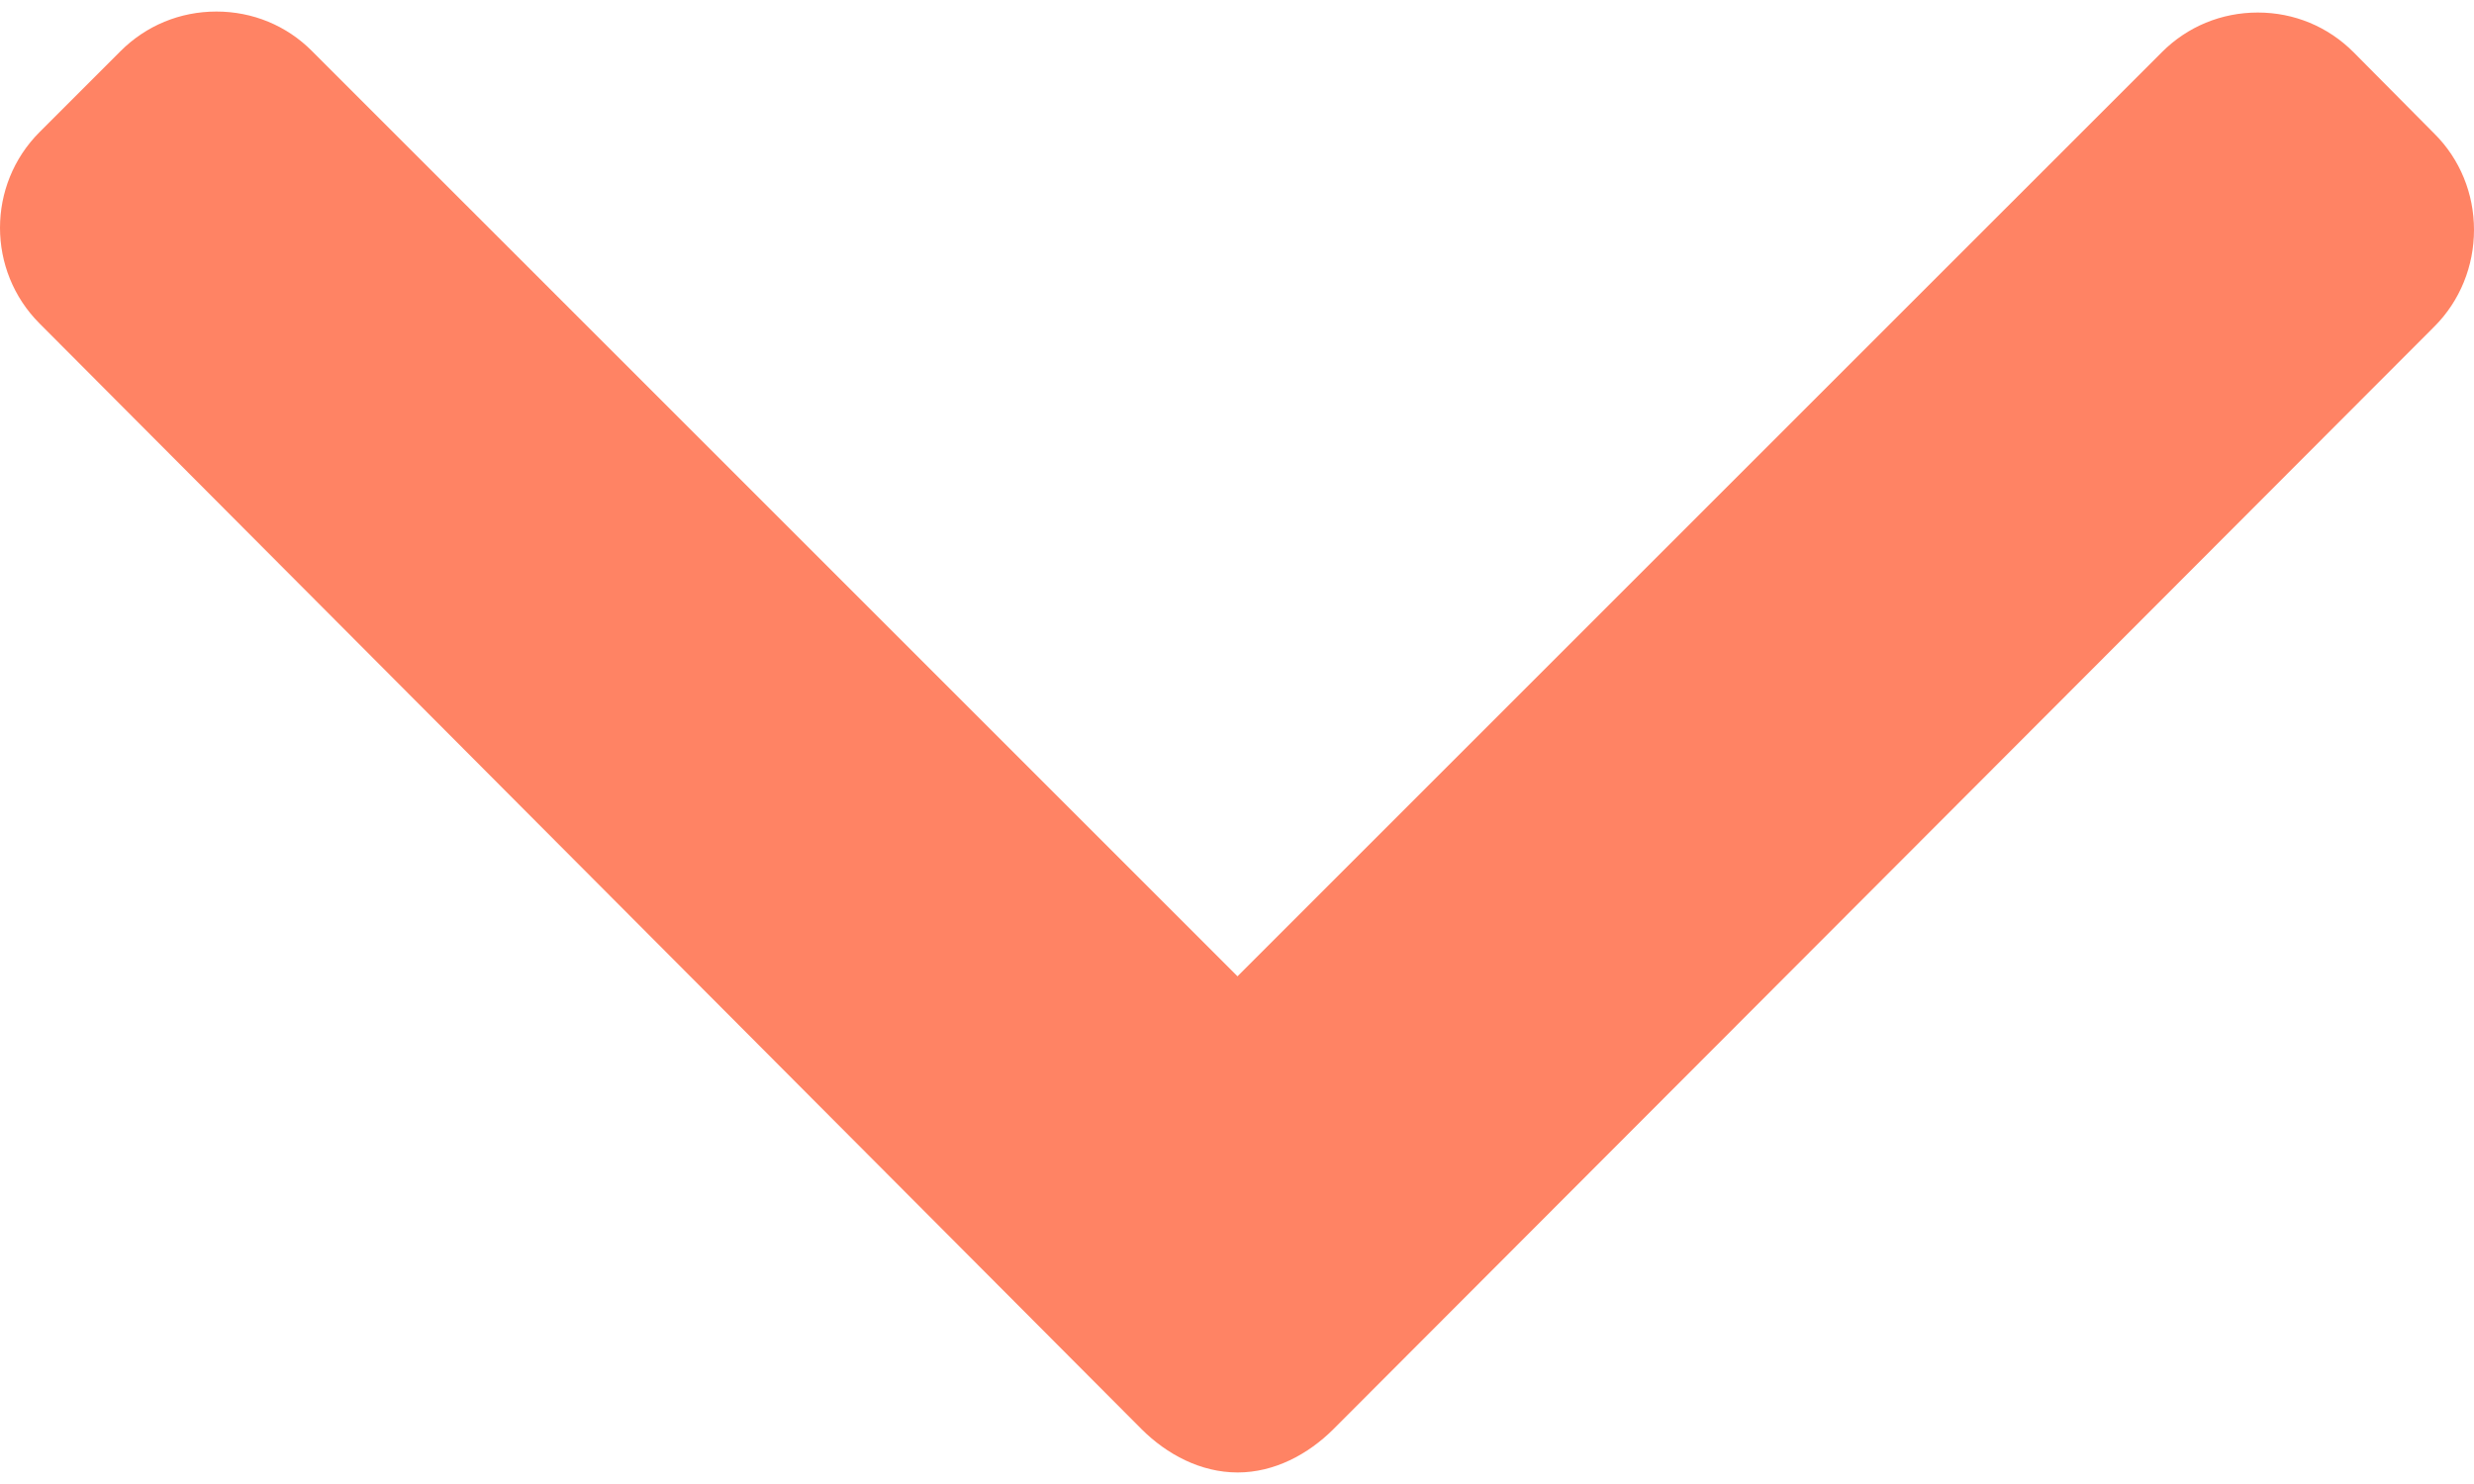 <svg width="15" height="9" viewBox="0 0 15 9" fill="none" xmlns="http://www.w3.org/2000/svg">
<path d="M14.76 0.811L14.269 0.316C14.114 0.161 13.909 0.076 13.689 0.076C13.469 0.076 13.263 0.161 13.108 0.316L7.503 5.921L1.892 0.31C1.738 0.155 1.532 0.07 1.312 0.07C1.092 0.07 0.886 0.155 0.731 0.31L0.24 0.801C-0.08 1.121 -0.08 1.642 0.24 1.962L6.921 8.667C7.075 8.821 7.281 8.93 7.503 8.93H7.505C7.725 8.93 7.931 8.821 8.085 8.667L14.76 1.98C14.915 1.825 15 1.614 15 1.394C15 1.174 14.915 0.965 14.76 0.811Z" fill="#FF8364"/>
</svg>
